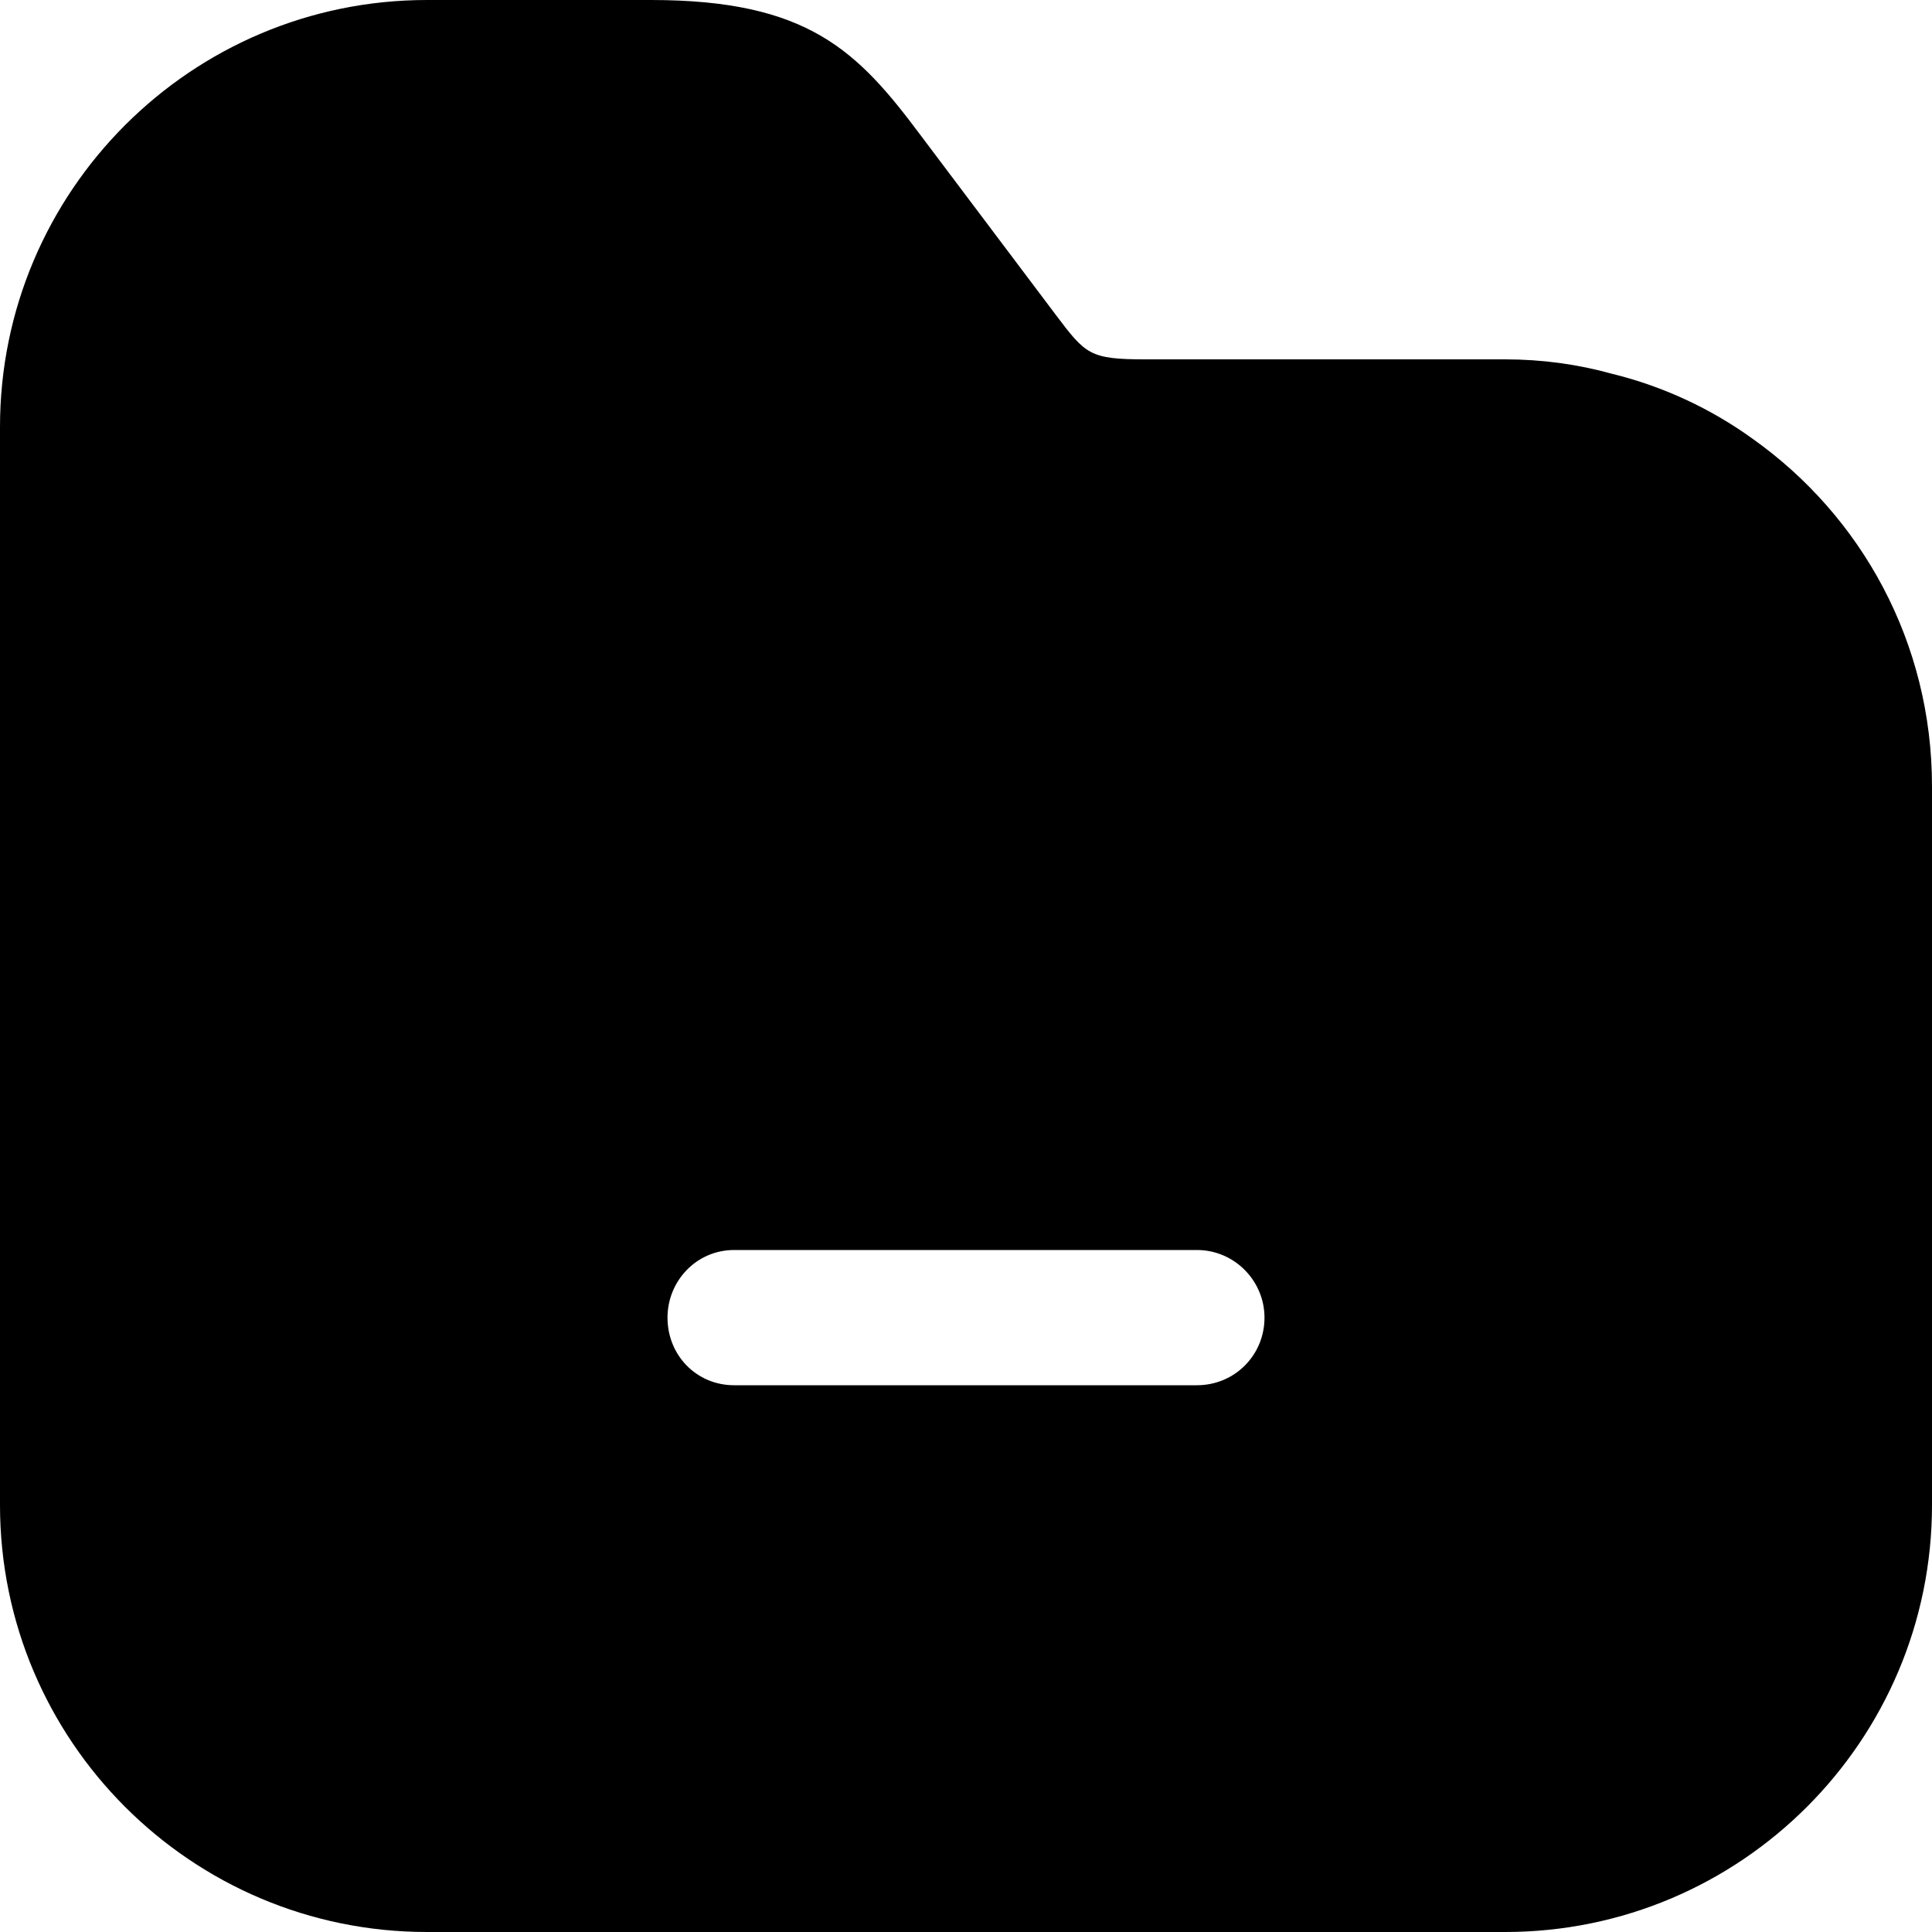 <svg width="24" height="24" viewBox="0 0 24 24" fill="none" xmlns="http://www.w3.org/2000/svg">
<path d="M21.768 5.448C21.245 5.071 20.654 4.798 20.028 4.644C19.596 4.524 19.152 4.464 18.696 4.464H14.232C13.536 4.464 13.488 4.404 13.116 3.912L11.436 1.68C10.656 0.636 10.044 0 8.088 0H5.304C2.376 0 0 2.376 0 5.304V18.696C0 21.624 2.376 24 5.304 24H18.696C21.624 24 24 21.624 24 18.696V9.768C24 7.98 23.124 6.408 21.768 5.448ZM14.868 17.208H9.12C8.652 17.208 8.292 16.836 8.292 16.368C8.292 15.912 8.652 15.528 9.12 15.528H14.868C15.336 15.528 15.708 15.912 15.708 16.368C15.708 16.836 15.336 17.208 14.868 17.208Z" fill="black"/>
</svg>
